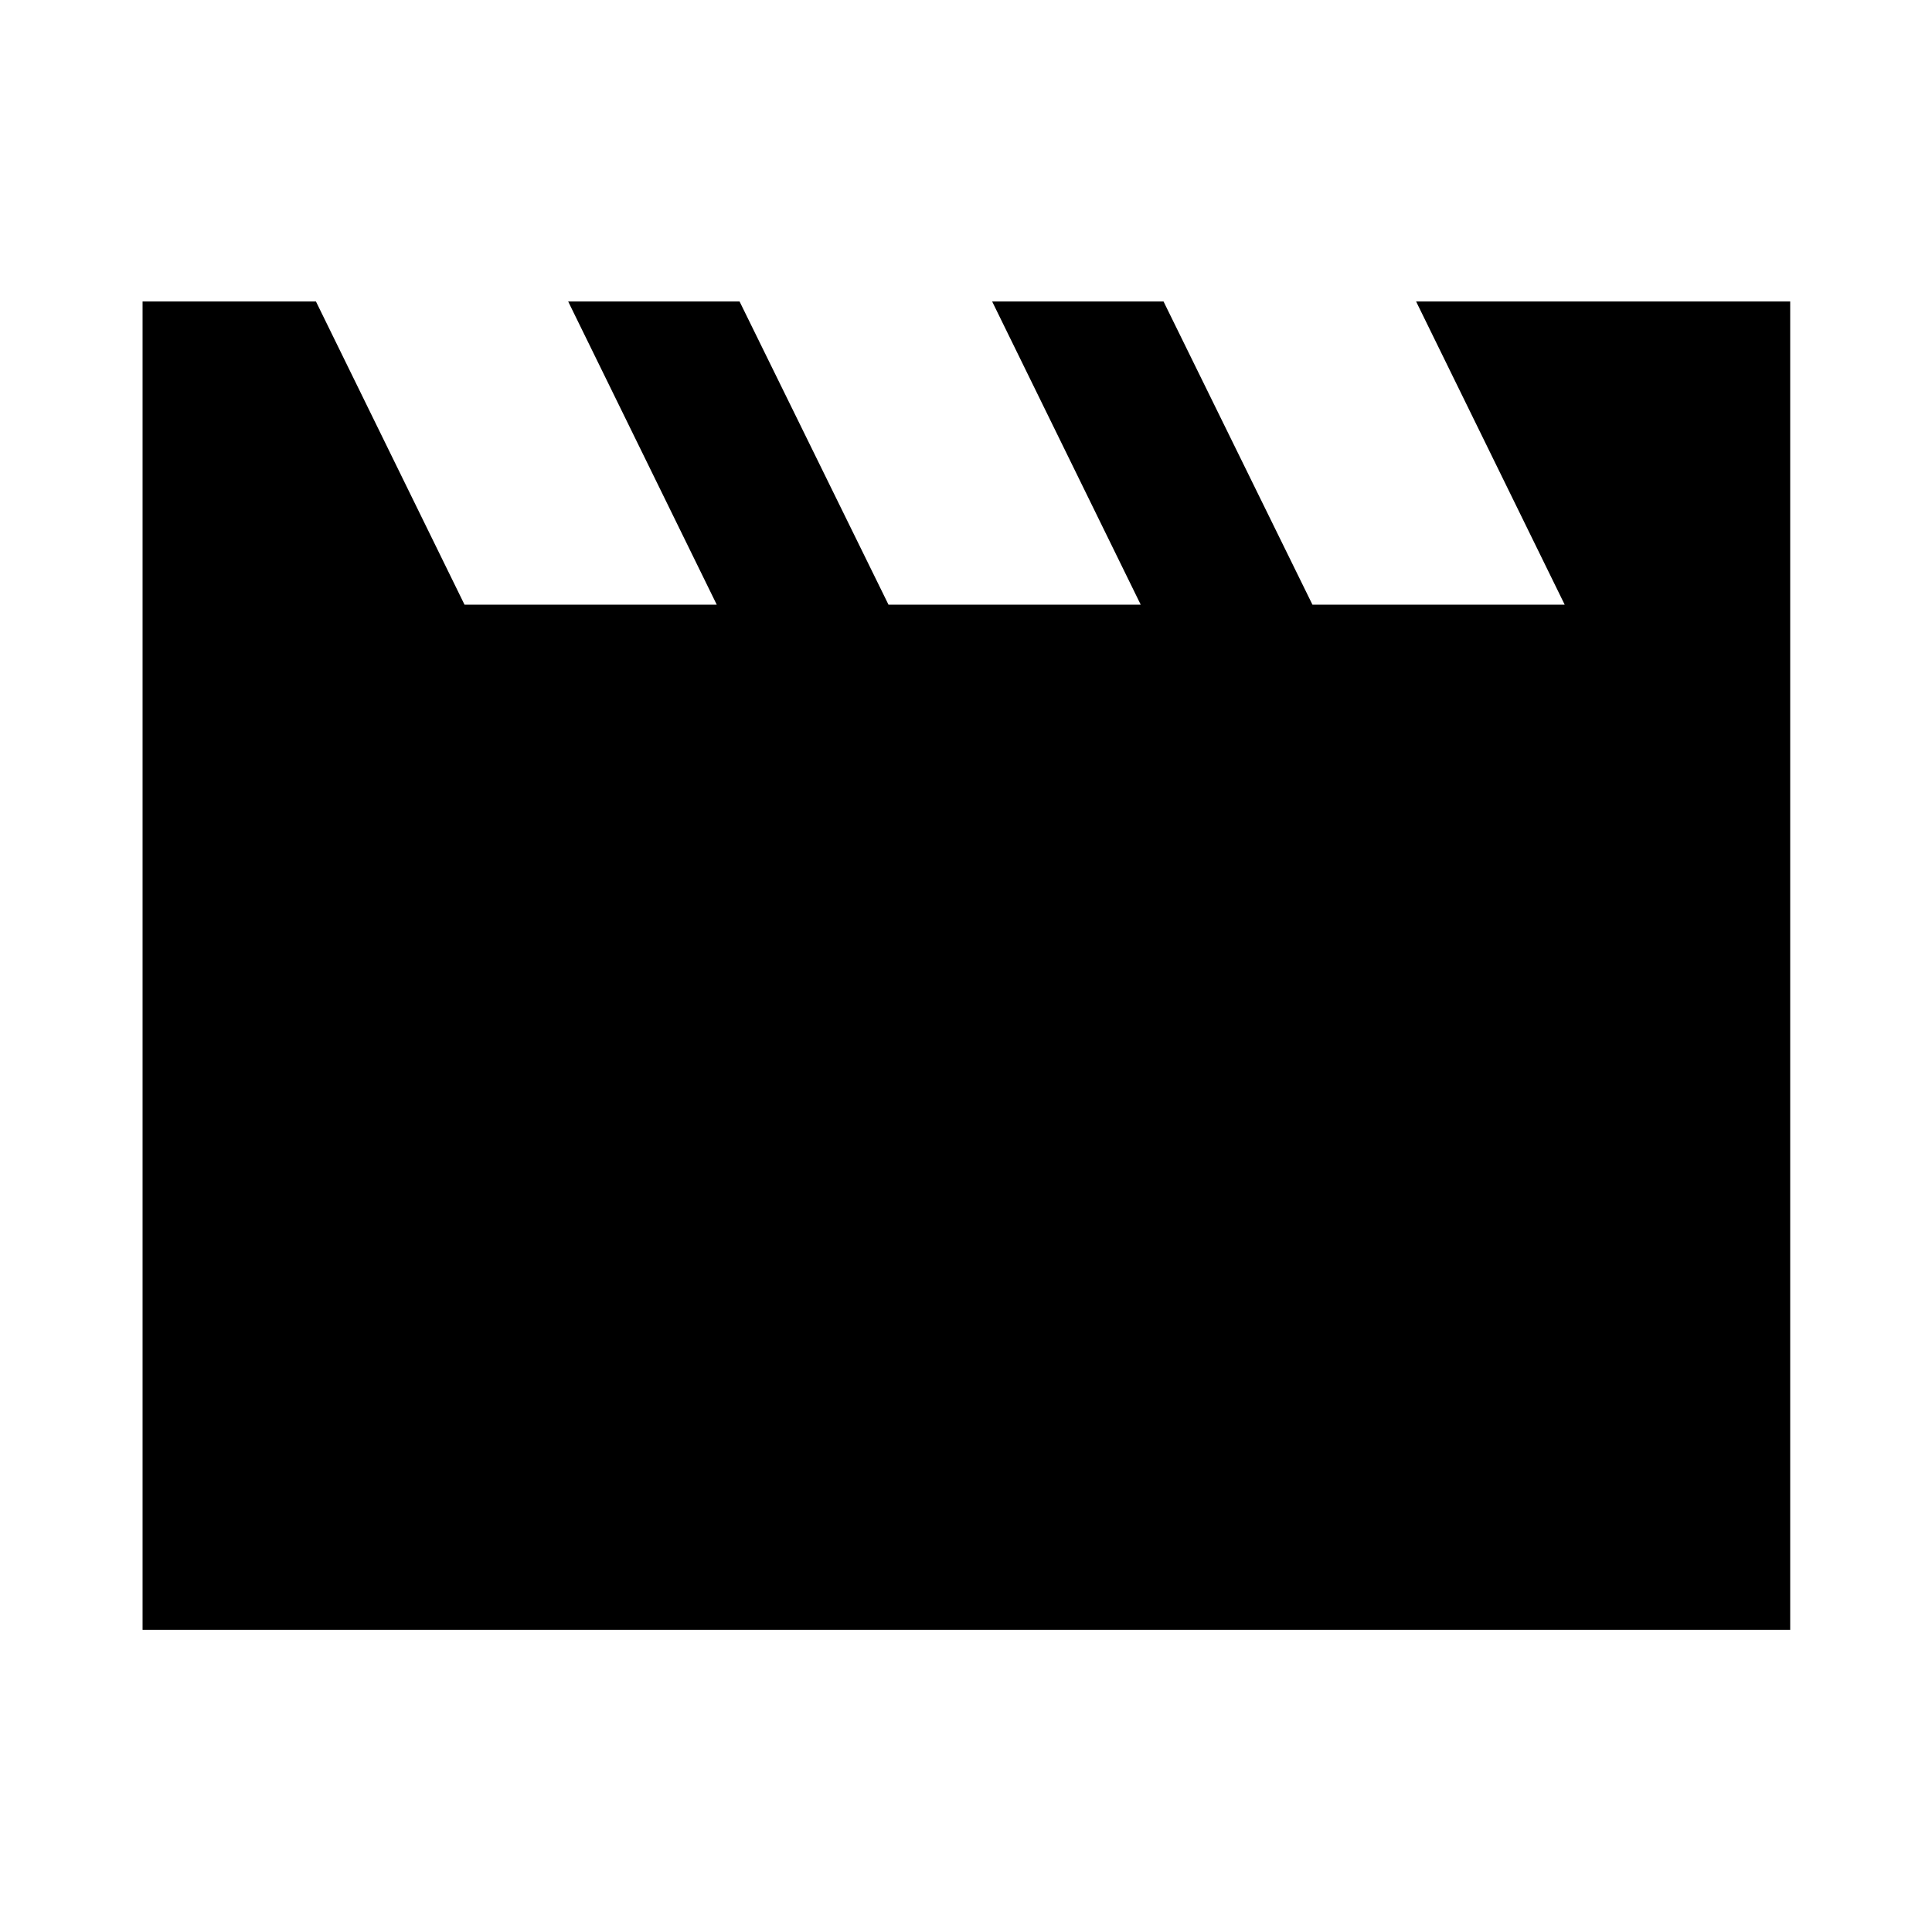 <svg xmlns="http://www.w3.org/2000/svg" height="40" viewBox="0 -960 960 960" width="40"><path d="M70.84-150.17V-810.2h86.15l73.83 150.66h125.33L282.32-810.2h85.17l74 150.66h125.33L492.99-810.2h85.16l74 150.66h125.34L703.65-810.2h185.89v660.03H70.84Z"/></svg>